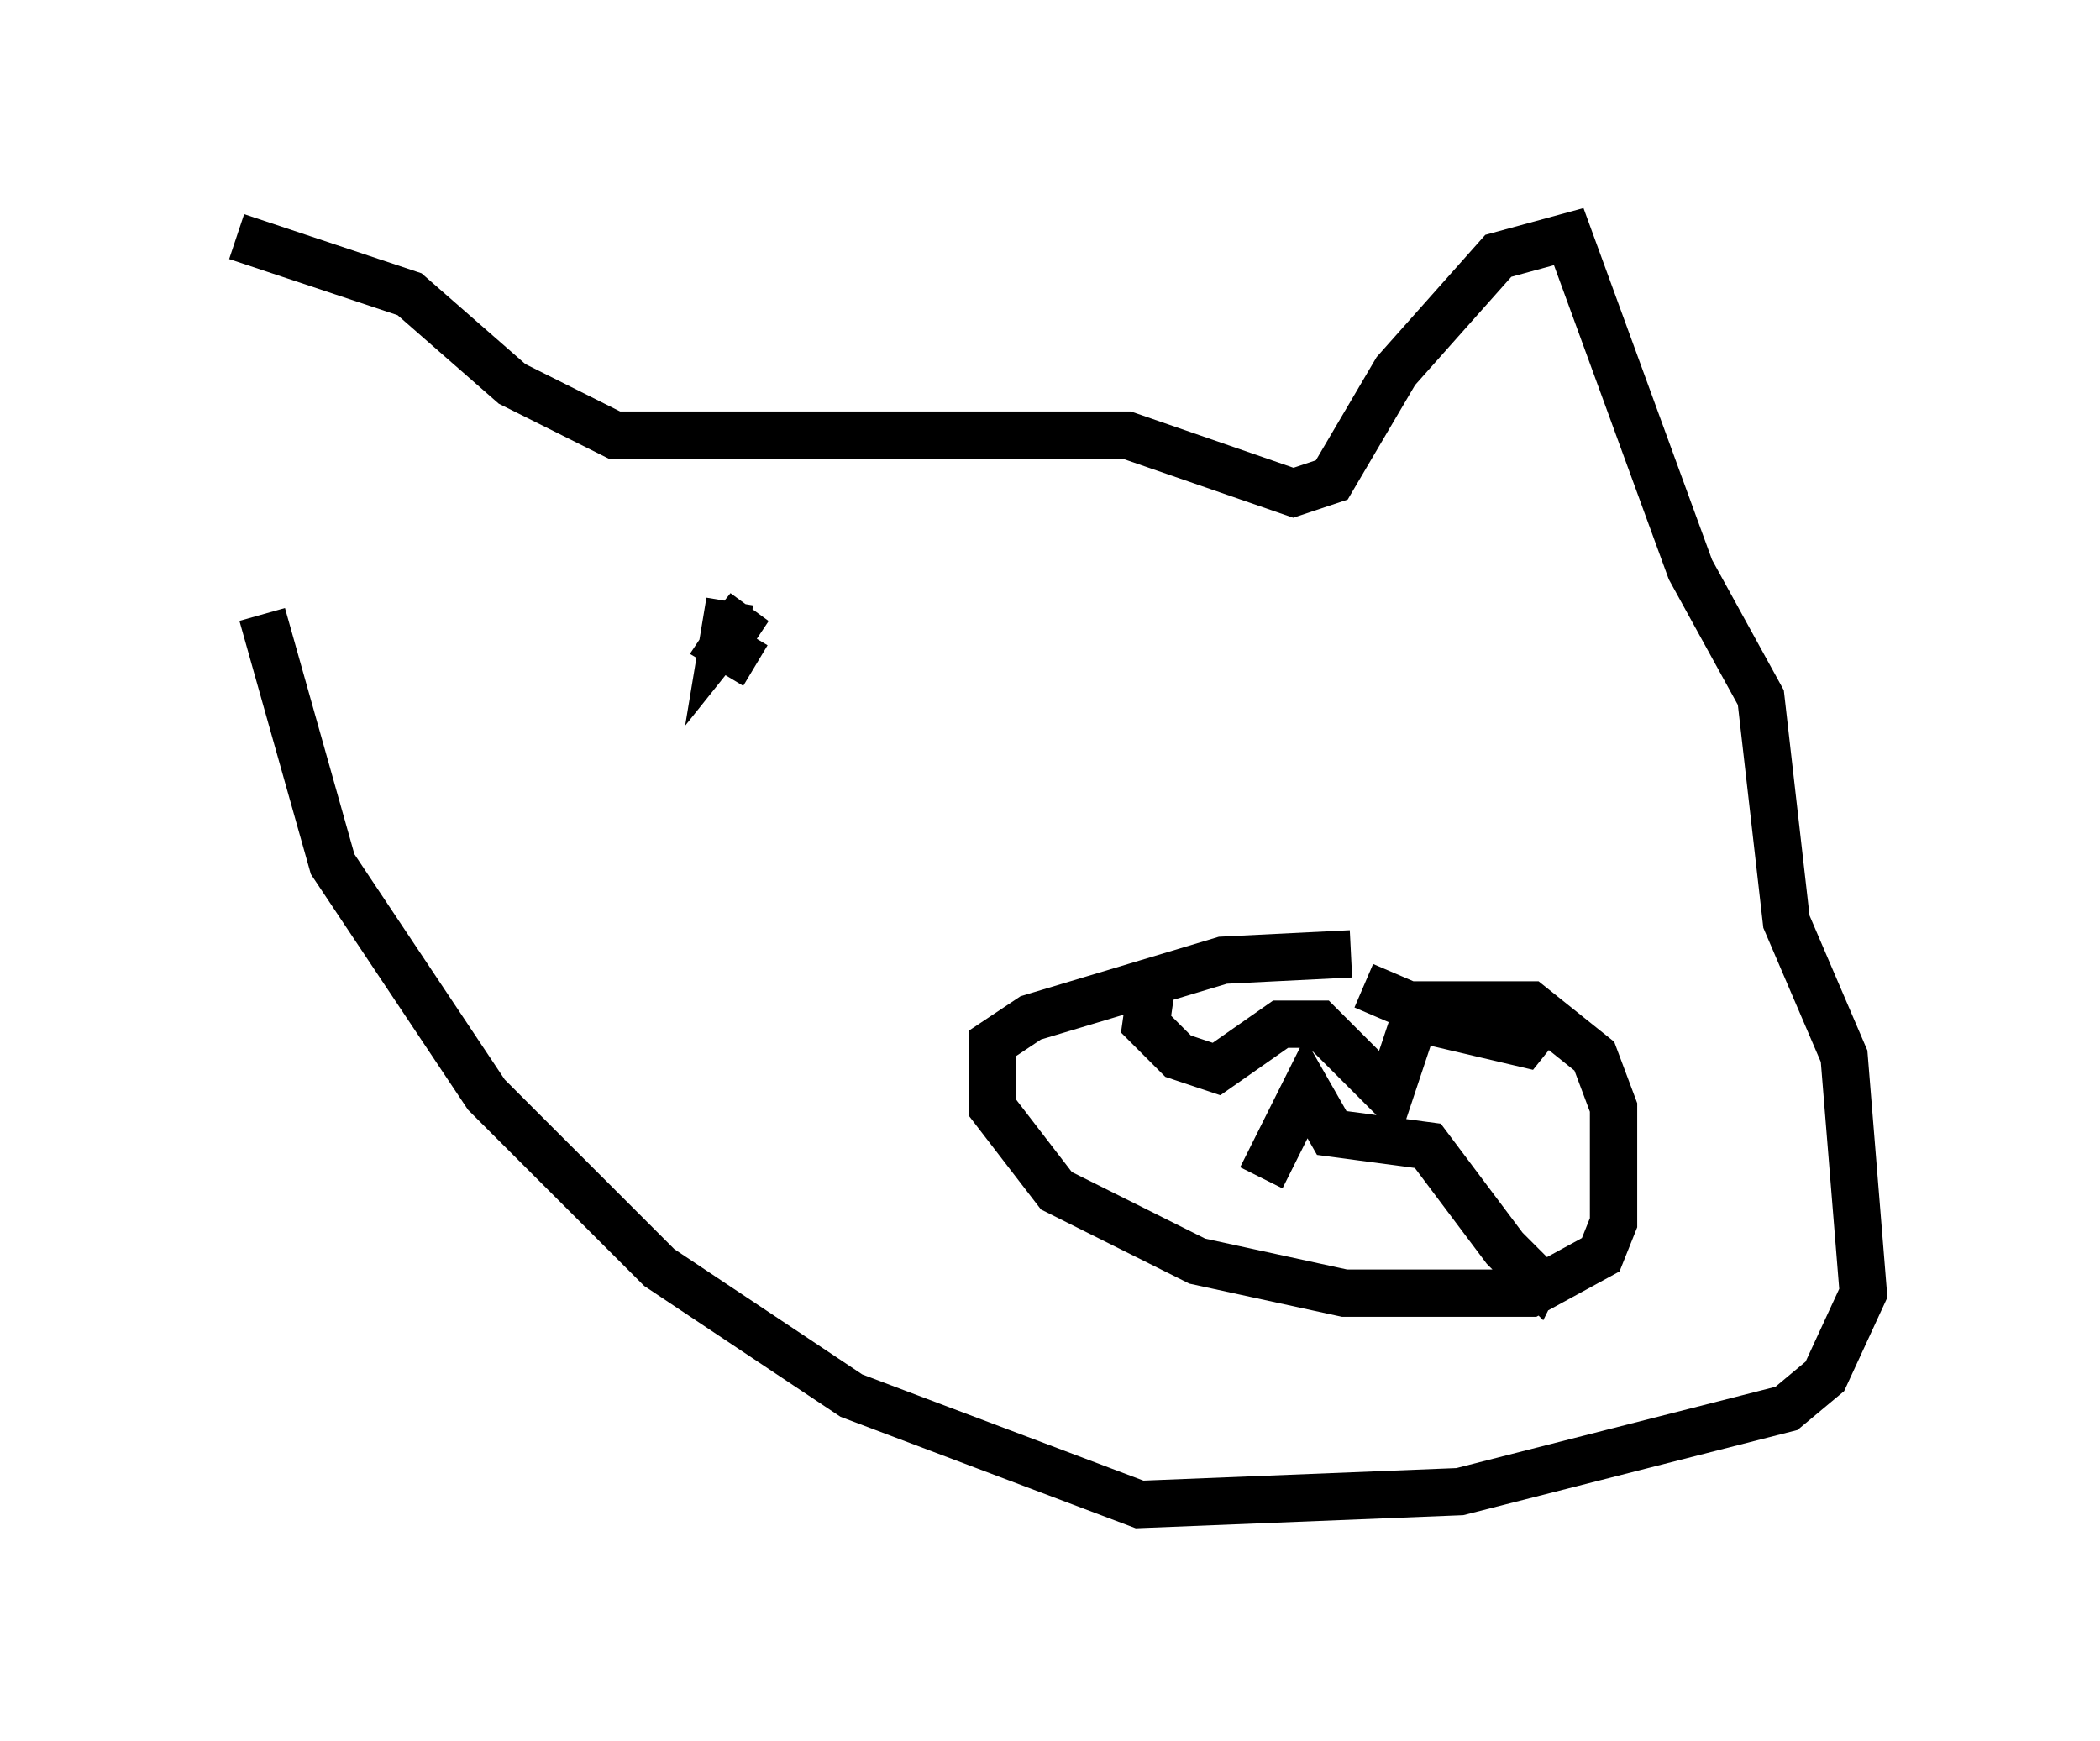 <?xml version="1.0" encoding="utf-8" ?>
<svg baseProfile="full" height="36.793" version="1.1" width="44.37" xmlns="http://www.w3.org/2000/svg" xmlns:ev="http://www.w3.org/2001/xml-events" xmlns:xlink="http://www.w3.org/1999/xlink"><defs /><rect fill="white" height="36.793" width="44.37" x="0" y="0" /><path d="M6.894, 12.172 m-1.894, -7.172 l3.654, 1.218 2.165, 1.894 l2.165, 1.083 10.825, 0.0 l3.518, 1.218 0.812, -0.271 l1.353, -2.3 2.165, -2.436 l1.488, -0.406 2.571, 7.036 l1.488, 2.706 0.541, 4.736 l1.218, 2.842 0.406, 5.007 l-0.812, 1.759 -0.812, 0.677 l-6.901, 1.759 -6.766, 0.271 l-6.089, -2.3 -4.059, -2.706 l-3.654, -3.654 -3.248, -4.871 l-1.488, -5.277 m23.004, 7.172 l-2.706, 0.135 -4.059, 1.218 l-0.812, 0.541 0.0, 1.353 l1.353, 1.759 2.977, 1.488 l3.112, 0.677 3.924, 0.0 l1.488, -0.812 0.271, -0.677 l0.0, -2.436 -0.406, -1.083 l-1.353, -1.083 -2.571, 0.0 l-0.947, -0.406 m-4.465, -0.135 l-0.135, 0.947 0.677, 0.677 l0.812, 0.271 1.353, -0.947 l0.812, 0.0 1.488, 1.488 l0.541, -1.624 2.3, 0.541 l0.541, -0.677 m-6.089, 3.518 l0.947, -1.894 0.541, 0.947 l2.03, 0.271 1.624, 2.165 l0.677, 0.677 0.135, -0.271 m-17.185, -14.073 l-0.135, 0.812 0.541, -0.677 l-0.541, 0.812 0.677, 0.406 " fill="none" stroke="black" stroke-width="1" /></svg>